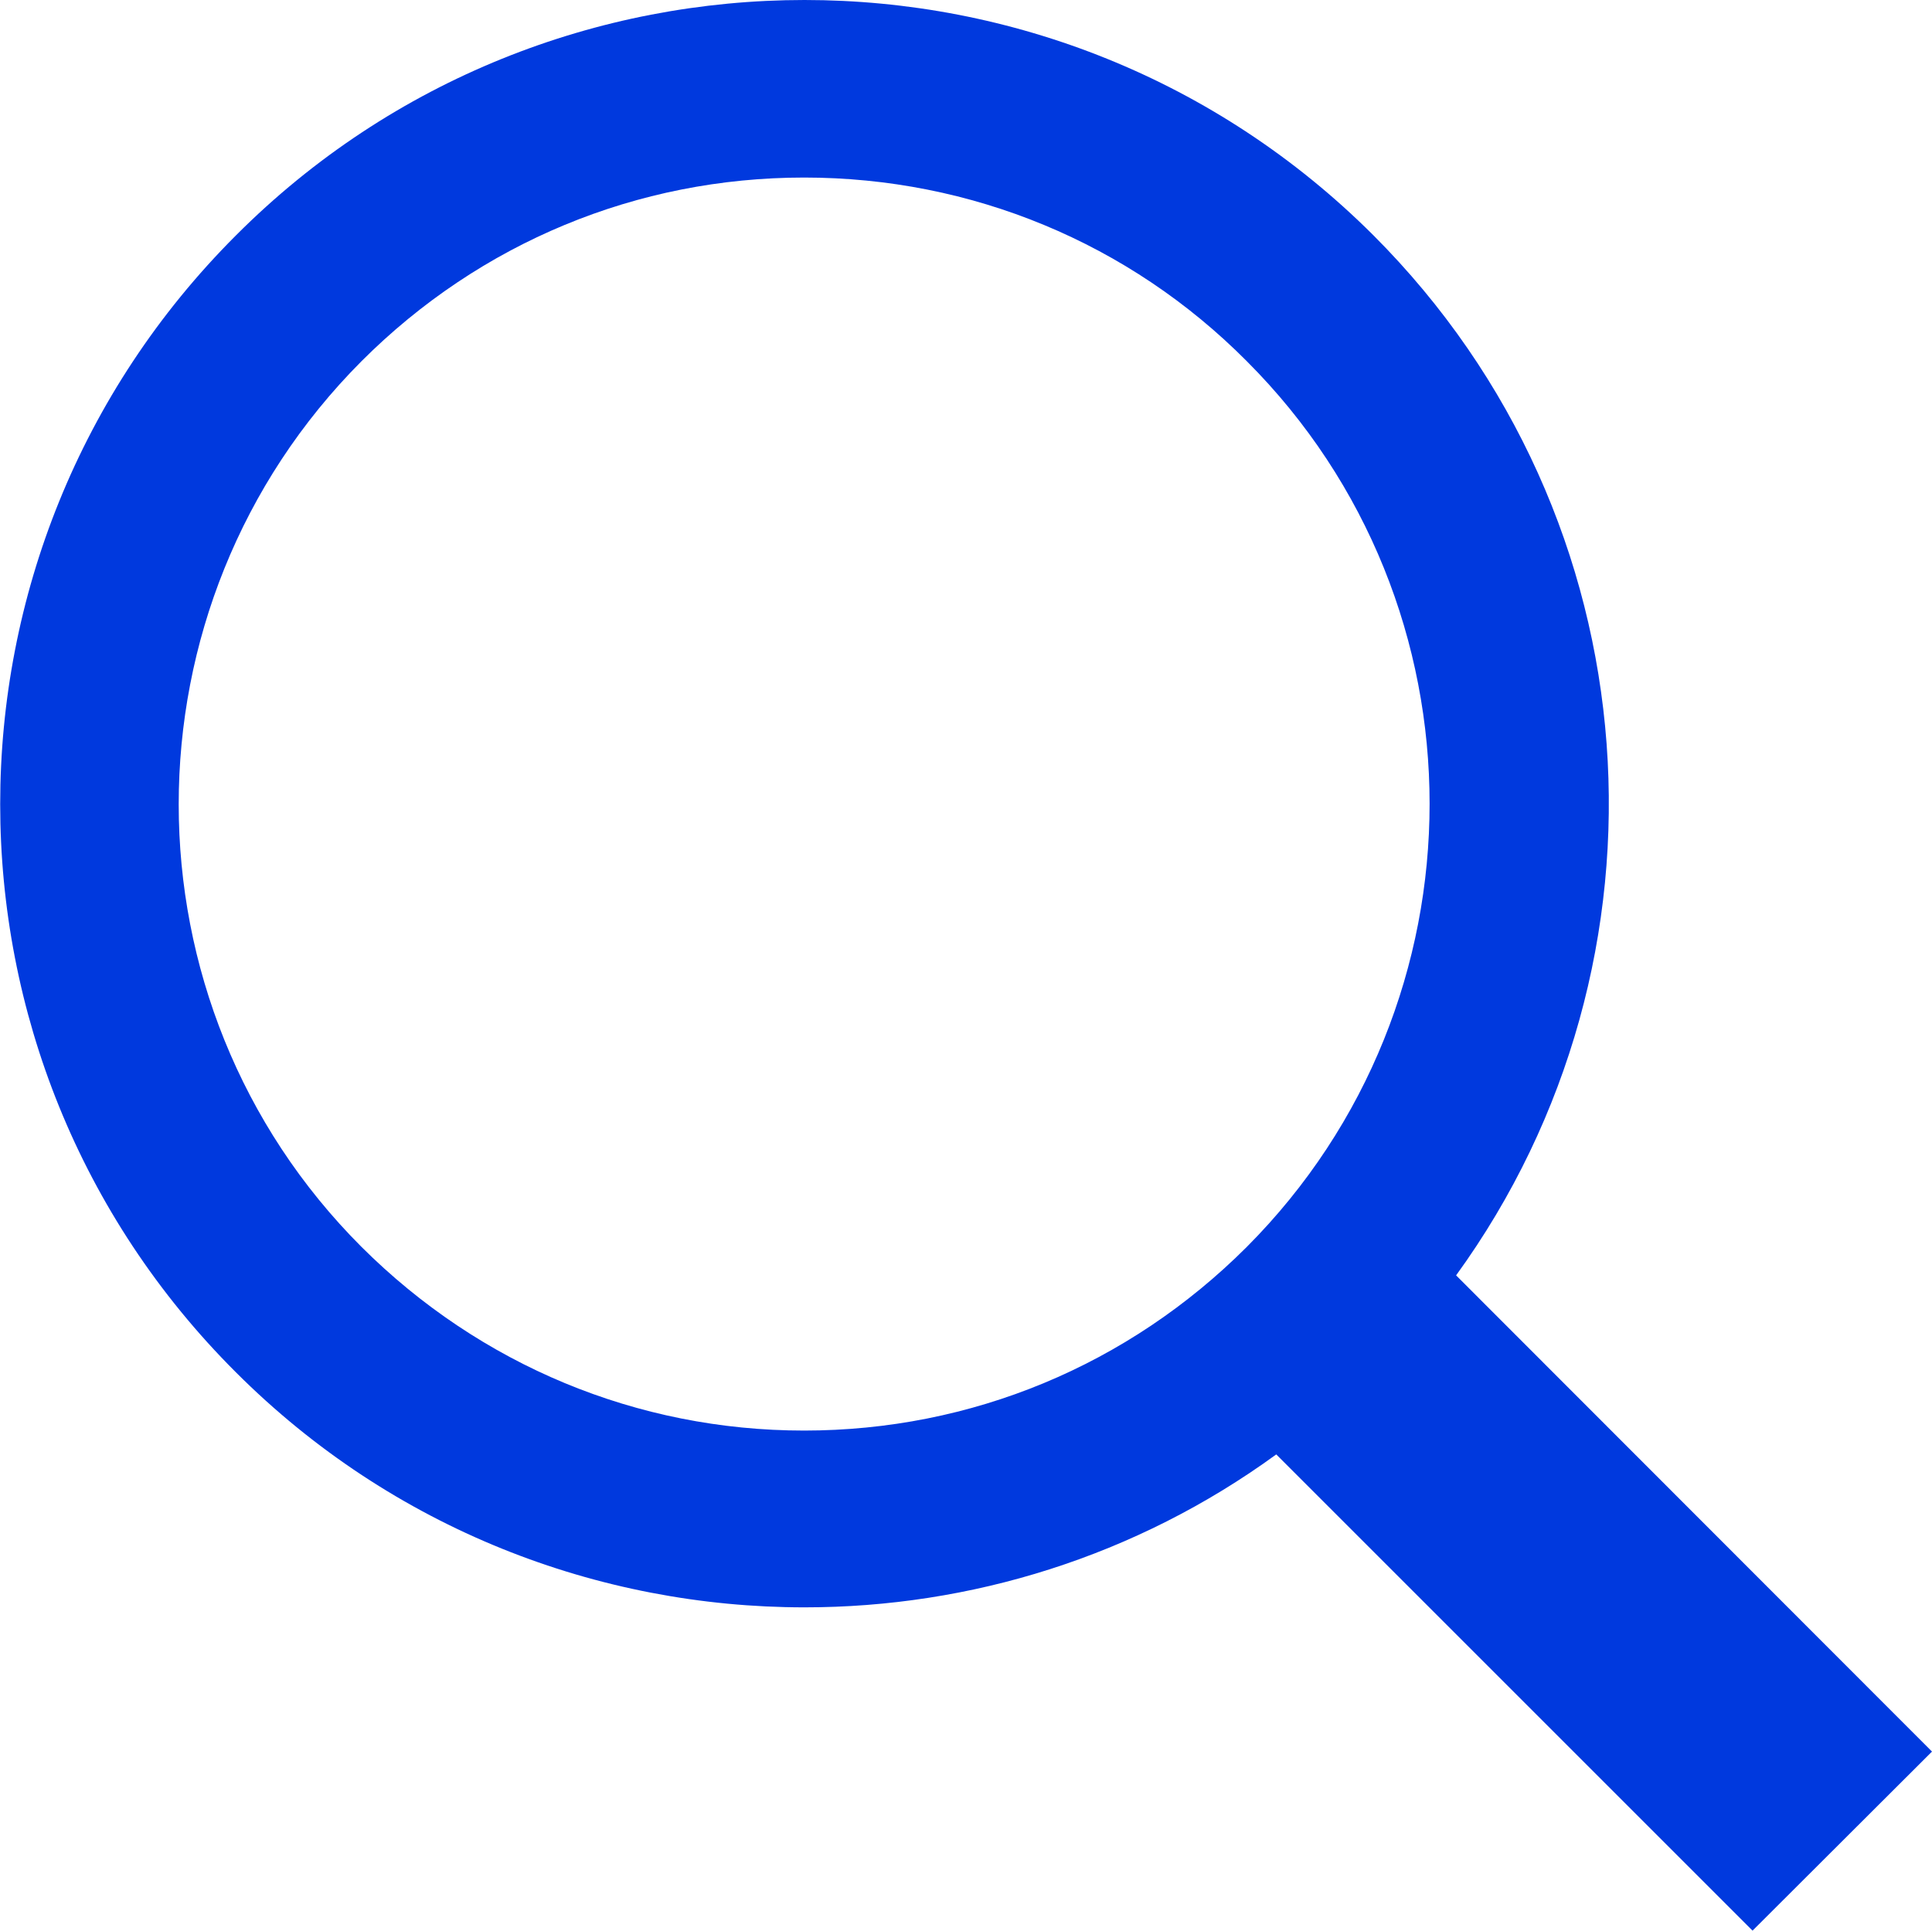 <?xml version="1.0" encoding="utf-8"?>
<!-- Generator: Adobe Illustrator 18.1.0, SVG Export Plug-In . SVG Version: 6.00 Build 0)  -->
<svg version="1.1" id="Слой_1" xmlns="http://www.w3.org/2000/svg" xmlns:xlink="http://www.w3.org/1999/xlink" x="0px" y="0px"
	 viewBox="4.3 4.4 510.3 510" enable-background="new 4.3 4.4 510.3 510" xml:space="preserve">
<path fill="#0039DE" d="M514.6,467.1L388.9,341.3c60.3-83.1,53-199.9-21.9-274.8C325.5,25.1,271.1,4.4,216.8,4.4S108,25.1,66.6,66.6
	c-83,83-83,217.5,0,300.3C108,408.3,162.4,429,216.8,429c43.8,0,87.5-13.4,124.6-40.4l125.8,125.8L514.6,467.1z M99.8,333.8
	c-64.4-64.4-64.4-169.4,0-234c31.3-31.3,72.8-48.5,116.9-48.5s85.8,17.2,116.9,48.5c64.4,64.4,64.4,169.4,0,234
	c-31.3,31.3-72.8,48.5-116.9,48.5S131.1,365,99.8,333.8z"/>
</svg>
